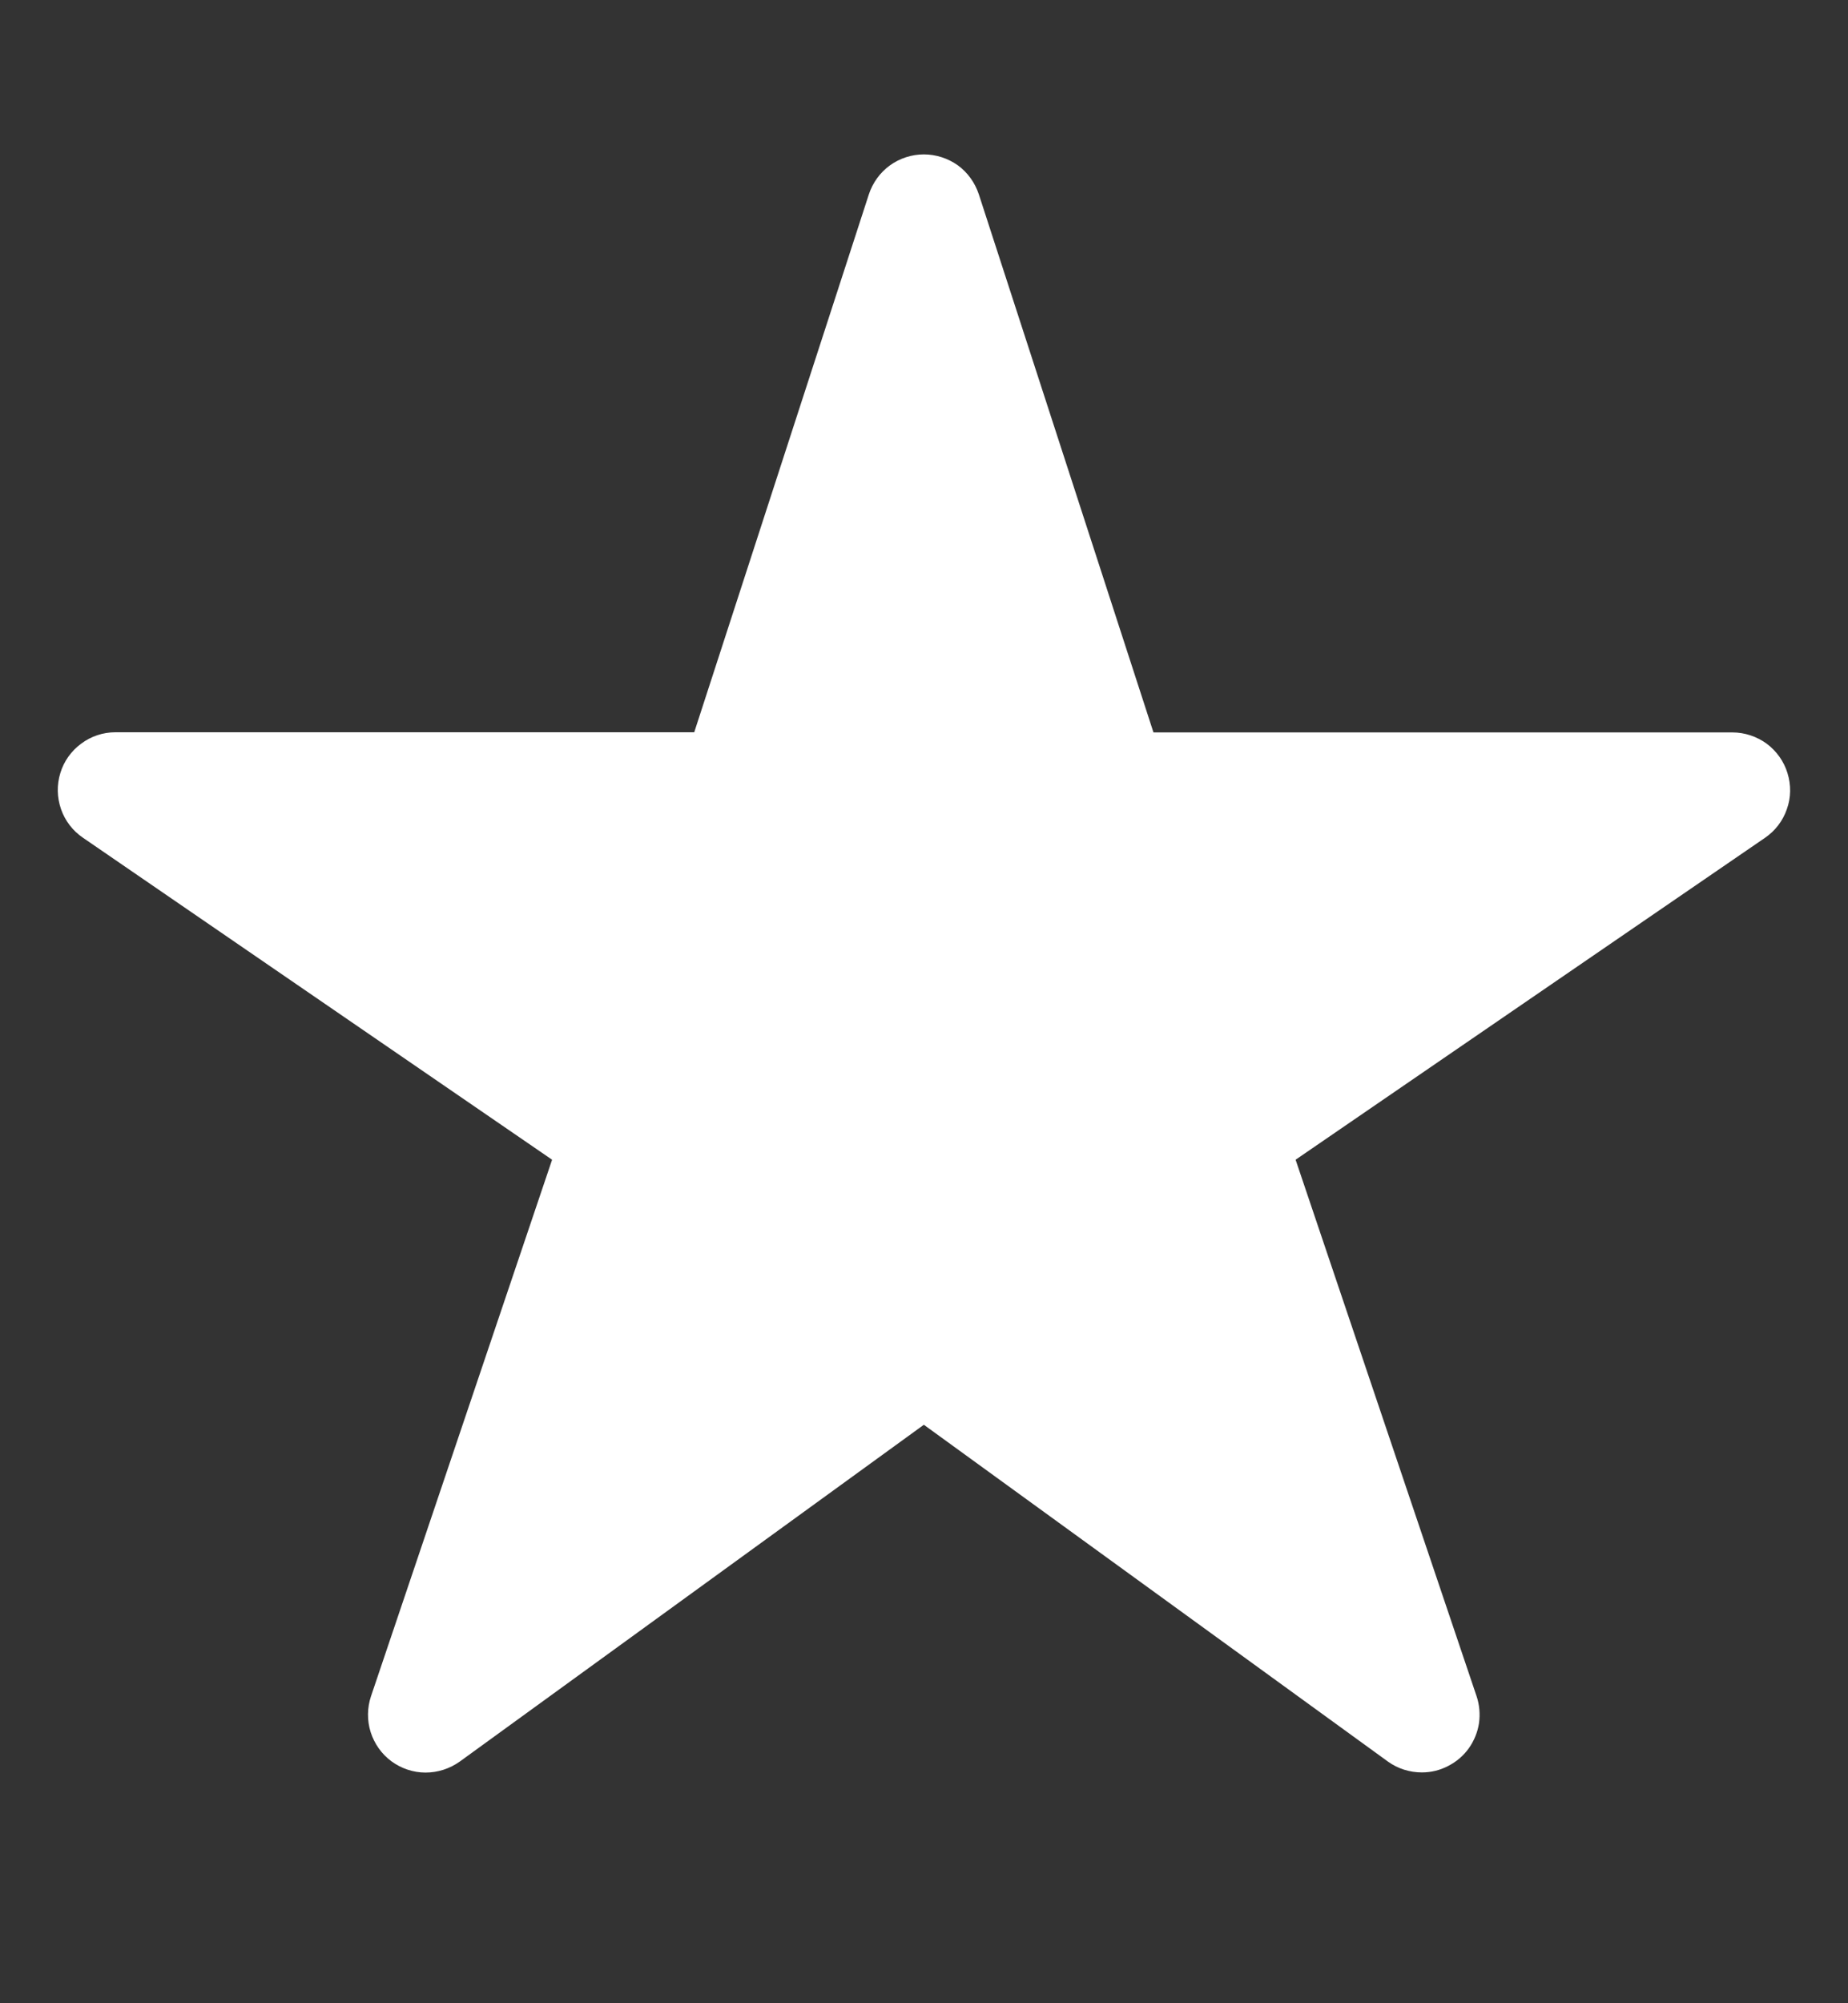 <svg width="12" height="13" viewBox="0 0 12 13" fill="none" xmlns="http://www.w3.org/2000/svg">
<rect x="0" y="0" width="12" height="13" fill="#333333" stroke="none"/>
<path d="M9.233 11.502C9.154 11.502 9.077 11.478 9.013 11.432L5.999 9.246L2.985 11.432C2.92 11.478 2.843 11.503 2.763 11.503C2.684 11.503 2.606 11.477 2.542 11.43C2.478 11.383 2.431 11.316 2.407 11.241C2.383 11.165 2.384 11.083 2.409 11.008L3.585 7.526L0.538 5.436C0.472 5.391 0.422 5.326 0.396 5.25C0.37 5.175 0.368 5.093 0.392 5.016C0.415 4.94 0.463 4.873 0.527 4.826C0.591 4.778 0.669 4.752 0.749 4.752H4.508L5.642 1.261C5.667 1.186 5.714 1.12 5.779 1.073C5.843 1.027 5.92 1.002 5.999 1.002C6.078 1.002 6.155 1.027 6.22 1.073C6.284 1.12 6.331 1.186 6.356 1.261L7.49 4.753H11.249C11.329 4.753 11.407 4.779 11.472 4.826C11.536 4.874 11.584 4.941 11.607 5.017C11.631 5.094 11.63 5.176 11.603 5.251C11.577 5.327 11.527 5.392 11.461 5.437L8.413 7.526L9.588 11.007C9.607 11.063 9.612 11.123 9.604 11.182C9.595 11.241 9.572 11.297 9.538 11.345C9.503 11.394 9.457 11.433 9.404 11.46C9.351 11.488 9.293 11.502 9.233 11.502Z" fill="#fff"/>
<defs>
<linearGradient id="paint0_linear_148_11900" x1="1.749" y1="1.752" x2="9.249" y2="11.752" gradientUnits="userSpaceOnUse">
<stop stop-color="#F84119"/>
<stop offset="1" stop-color="#F89F19" stop-opacity="0.68"/>
</linearGradient>
</defs>
</svg>
